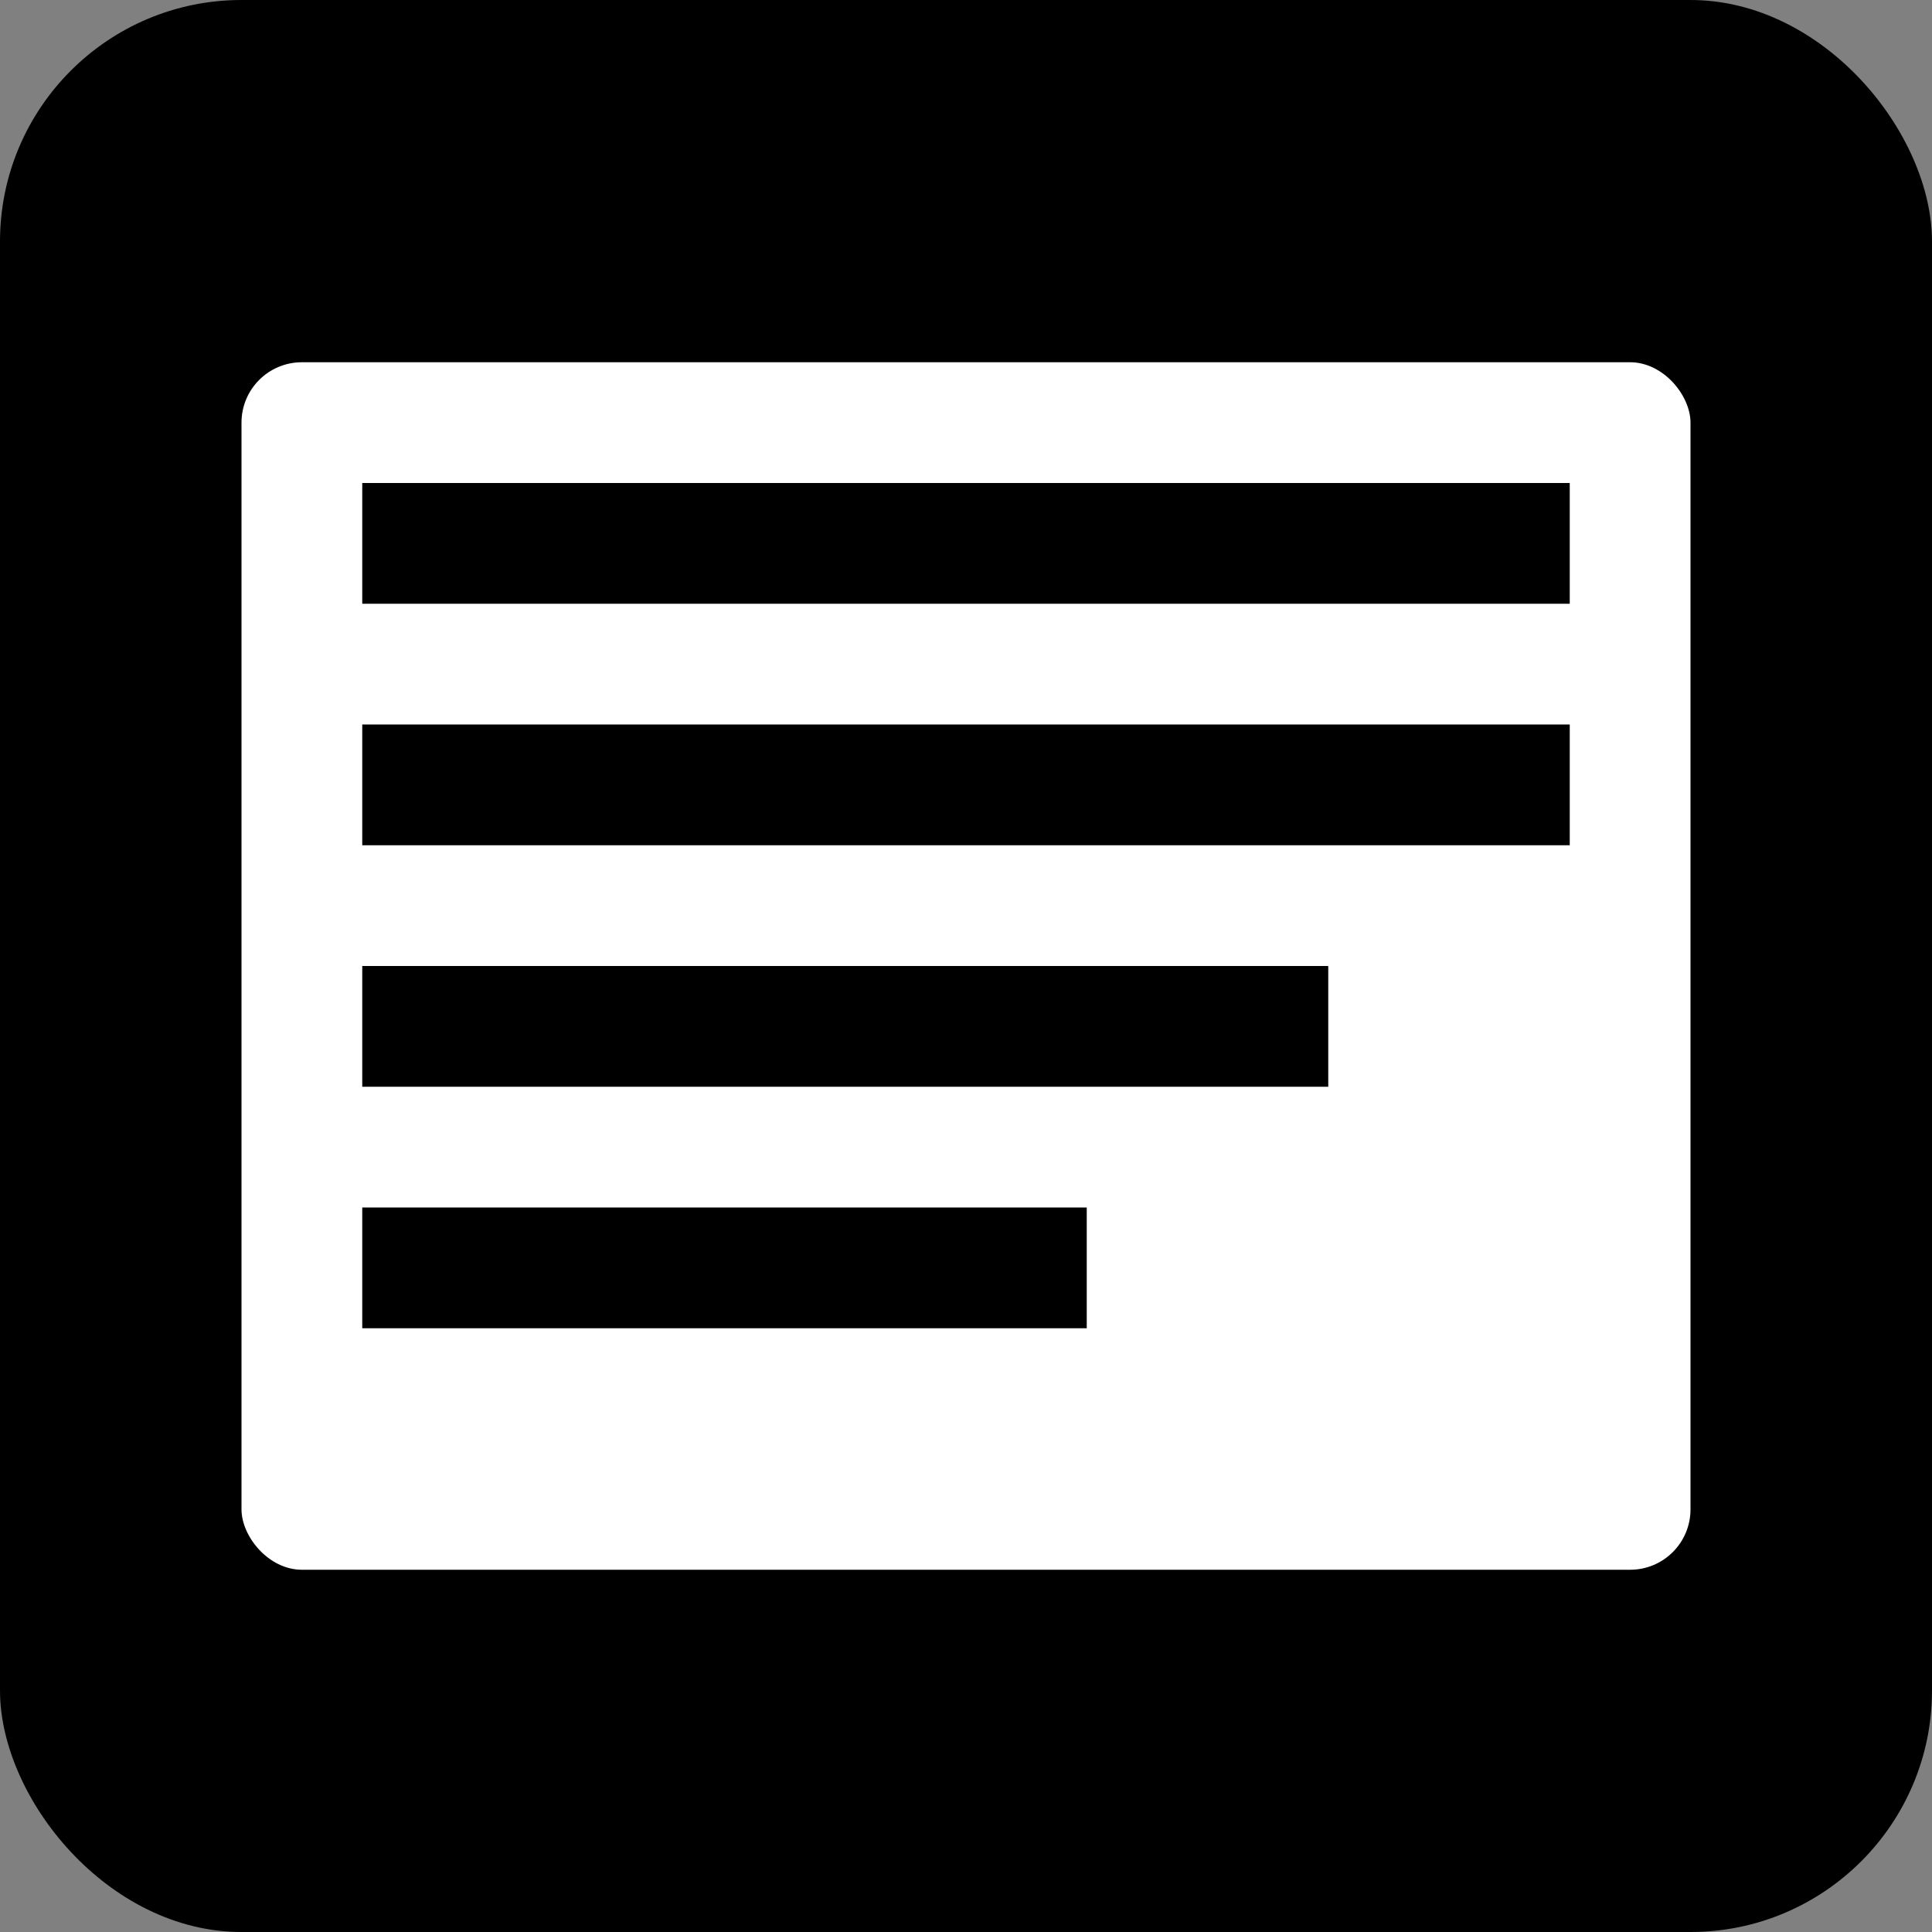 <svg width="512" height="512" viewBox="0 0 512 512" fill="none" xmlns="http://www.w3.org/2000/svg">
  <rect x="0" y="0" width="512" height="512" fill="#808080" stroke="none"/>
  <rect width="512" height="512" rx="64" fill="#000000"/>
  <rect x="64" y="96" width="384" height="320" rx="16" fill="white"/>
  <rect x="96" y="128" width="320" height="32" fill="#000000"/>
  <rect x="96" y="192" width="320" height="32" fill="#000000"/>
  <rect x="96" y="256" width="256" height="32" fill="#000000"/>
  <rect x="96" y="320" width="192" height="32" fill="#000000"/>
</svg>